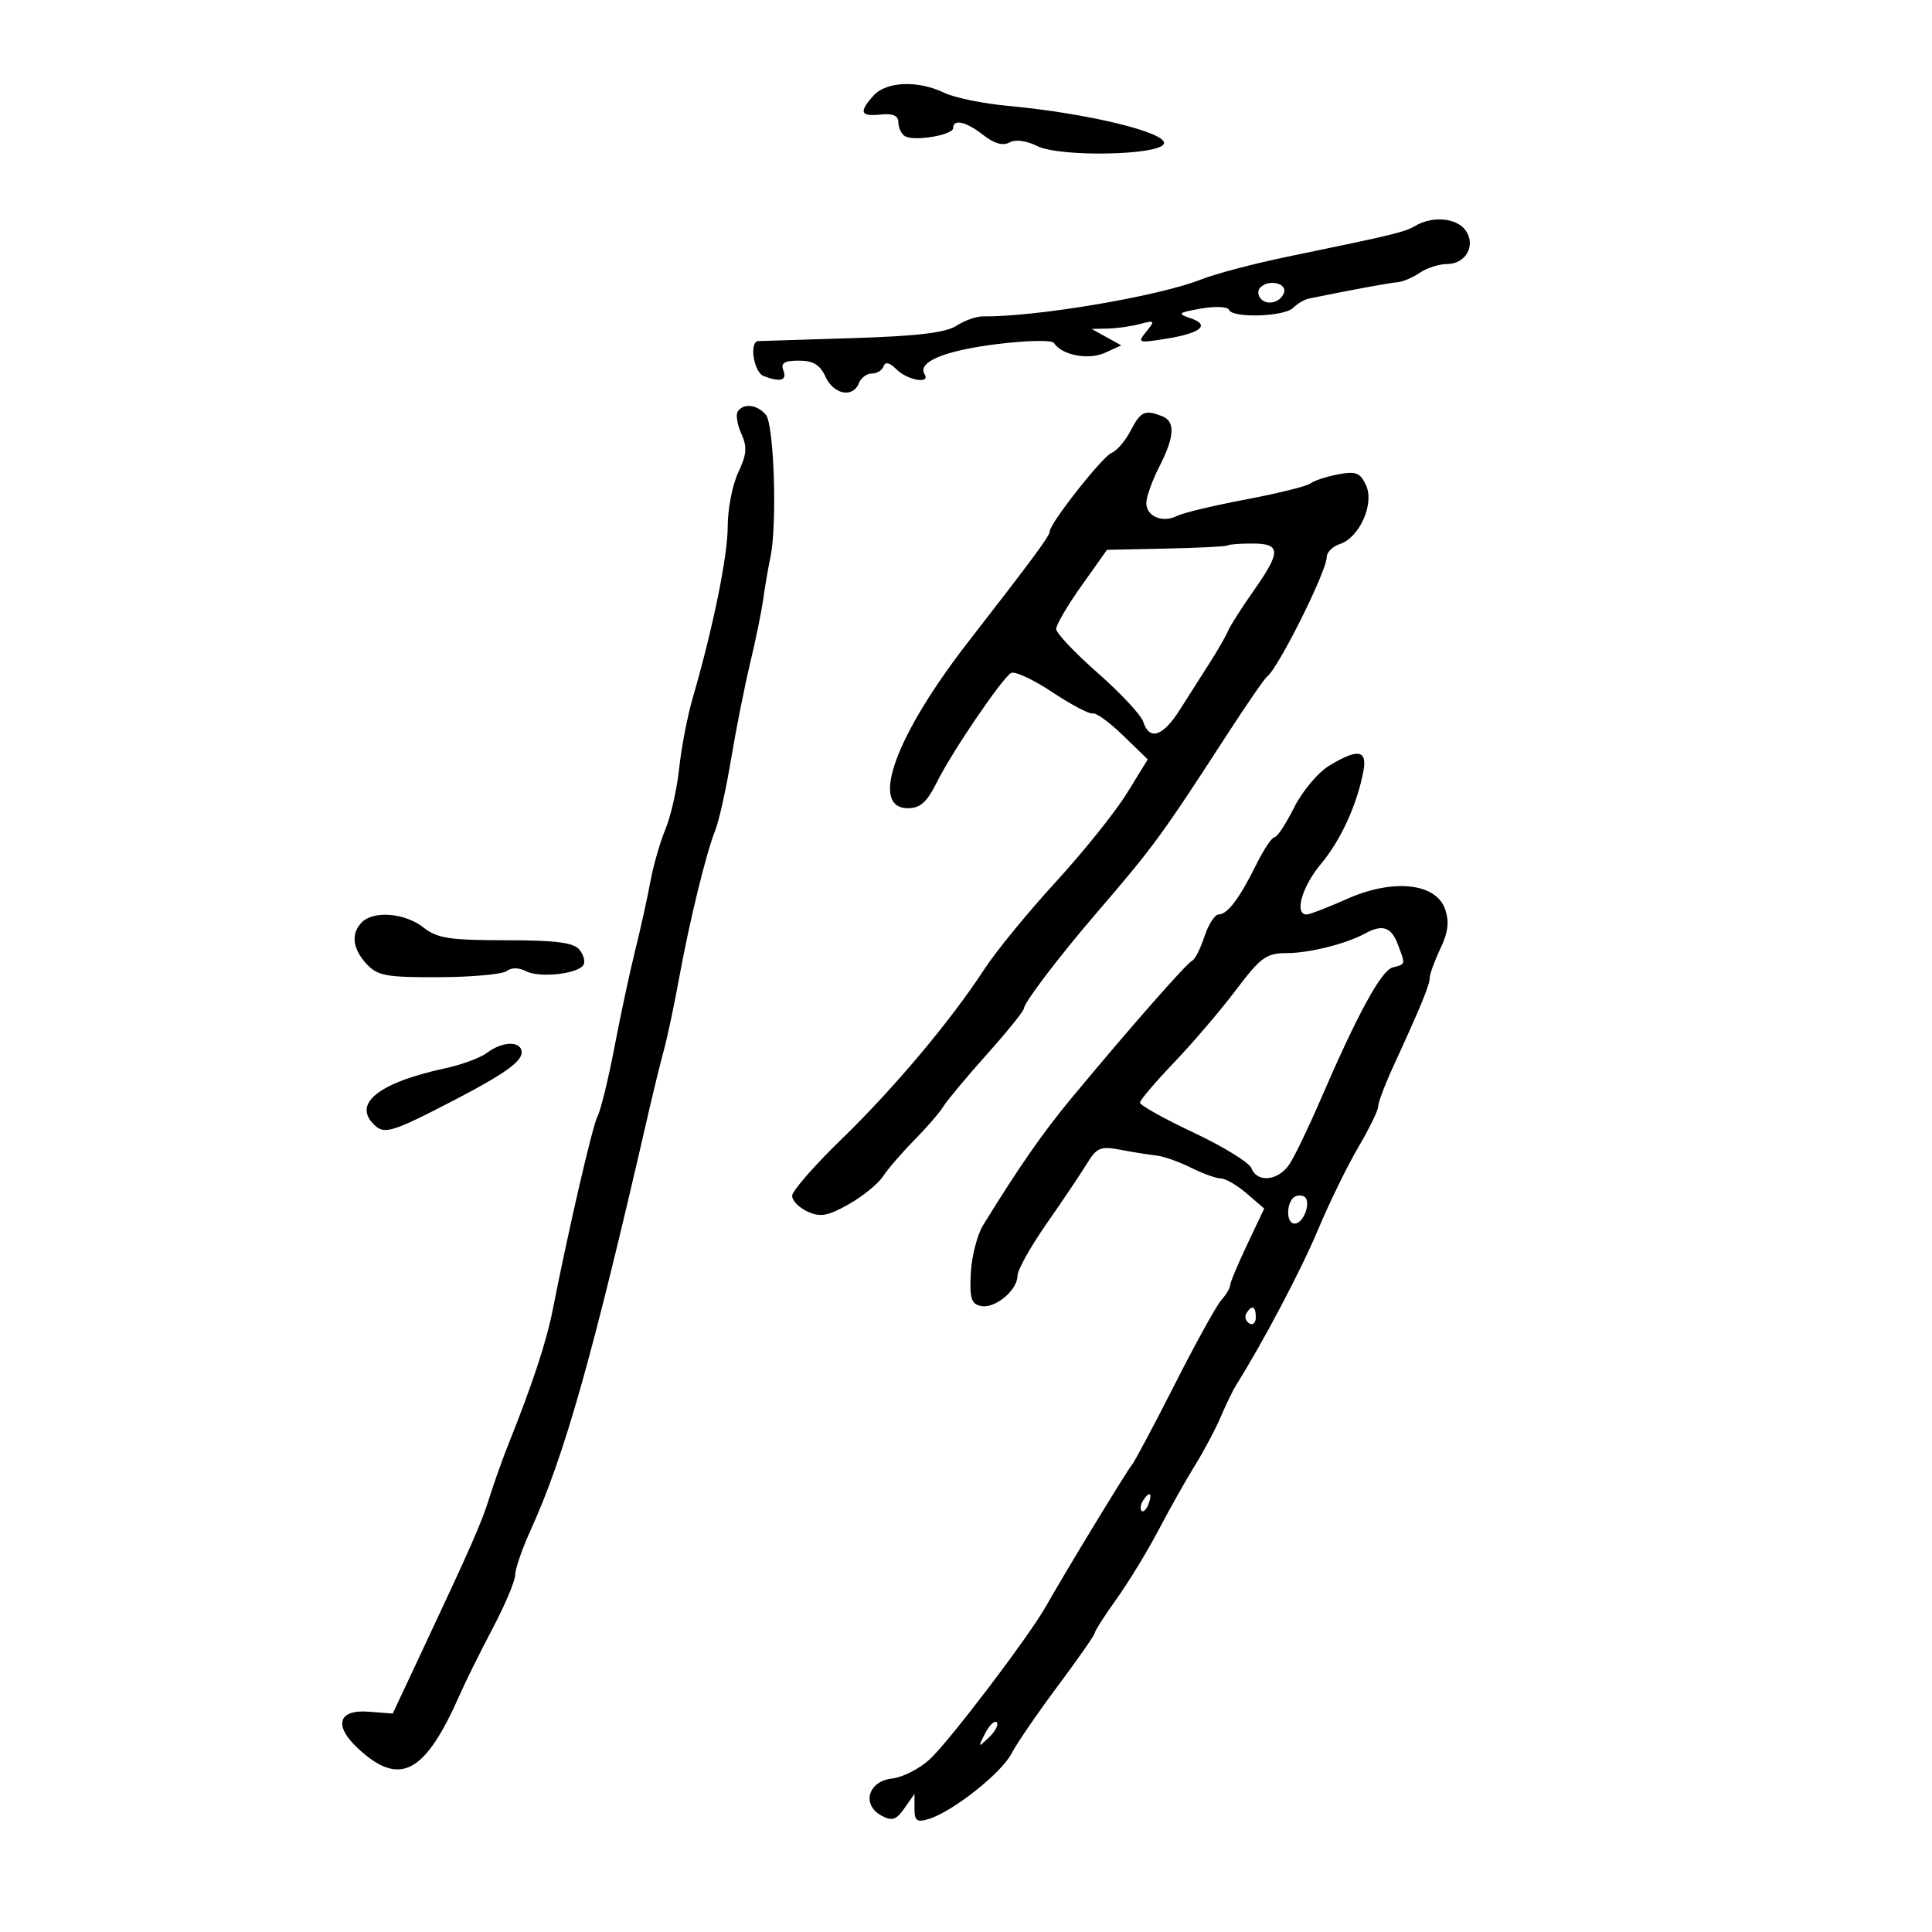 <svg xmlns="http://www.w3.org/2000/svg" width="300" height="300" viewBox="0 0 300 300" version="1.1">
	<path d="M 135.655 14.829 C 133.323 17.406, 133.586 18.119, 136.750 17.788 C 138.656 17.588, 139.500 17.961, 139.500 19 C 139.500 19.825, 139.950 20.785, 140.500 21.134 C 141.871 22.003, 148 20.983, 148 19.887 C 148 18.410, 150.040 18.886, 152.708 20.985 C 154.376 22.297, 155.743 22.683, 156.742 22.125 C 157.663 21.609, 159.349 21.826, 161.063 22.681 C 164.561 24.427, 180.130 24.132, 180.733 22.309 C 181.302 20.590, 168.846 17.573, 156.500 16.439 C 152.650 16.085, 148.193 15.167, 146.596 14.398 C 142.544 12.447, 137.635 12.641, 135.655 14.829 M 219.802 35.051 C 218.071 36.060, 216.654 36.403, 200 39.842 C 194.775 40.921, 188.700 42.521, 186.500 43.397 C 179.987 45.992, 160.877 49.226, 152.633 49.129 C 151.607 49.117, 149.746 49.775, 148.499 50.593 C 146.864 51.664, 142.360 52.197, 132.365 52.504 C 124.739 52.738, 118.162 52.945, 117.750 52.964 C 116.293 53.034, 117.022 57.795, 118.582 58.393 C 121.193 59.395, 122.247 59.087, 121.638 57.500 C 121.206 56.373, 121.806 56, 124.053 56 C 126.272 56, 127.337 56.645, 128.182 58.500 C 129.440 61.261, 132.462 61.845, 133.362 59.500 C 133.678 58.675, 134.589 58, 135.385 58 C 136.182 58, 137.003 57.490, 137.211 56.866 C 137.459 56.123, 138.152 56.295, 139.223 57.366 C 140.915 59.058, 144.539 59.681, 143.570 58.113 C 142.404 56.227, 146.624 54.457, 154.701 53.446 C 159.397 52.858, 163.361 52.774, 163.659 53.257 C 164.821 55.138, 169.012 55.952, 171.559 54.791 L 174.110 53.629 171.805 52.350 L 169.500 51.071 172 51.022 C 173.375 50.995, 175.625 50.676, 177 50.313 C 179.326 49.699, 179.396 49.781, 178 51.490 C 176.573 53.238, 176.719 53.292, 181 52.612 C 186.477 51.743, 188.006 50.469, 184.851 49.408 C 182.739 48.698, 182.907 48.546, 186.500 47.915 C 188.700 47.528, 190.650 47.614, 190.833 48.106 C 191.327 49.431, 199.409 49.191, 200.790 47.810 C 201.444 47.156, 202.547 46.504, 203.240 46.362 C 209.807 45.019, 215.767 43.919, 217 43.823 C 217.825 43.758, 219.388 43.097, 220.473 42.353 C 221.557 41.609, 223.454 41, 224.687 41 C 227.638 41, 229.241 38.051, 227.549 35.736 C 226.155 33.830, 222.457 33.503, 219.802 35.051 M 195.694 44.639 C 195.342 44.991, 195.294 45.666, 195.586 46.139 C 196.440 47.521, 198.736 47.132, 199.362 45.500 C 199.943 43.985, 197.031 43.302, 195.694 44.639 M 114.546 63.925 C 114.232 64.434, 114.492 65.986, 115.125 67.375 C 116.047 69.399, 115.951 70.584, 114.638 73.351 C 113.737 75.249, 113 79.011, 113 81.711 C 113 86.361, 110.733 97.467, 107.531 108.500 C 106.732 111.250, 105.800 116.120, 105.459 119.321 C 105.118 122.523, 104.160 126.767, 103.330 128.752 C 102.501 130.737, 101.445 134.417, 100.984 136.930 C 100.522 139.444, 99.471 144.200, 98.648 147.500 C 97.825 150.800, 96.378 157.550, 95.432 162.500 C 94.487 167.450, 93.303 172.304, 92.802 173.287 C 91.983 174.891, 88.421 190.268, 85.802 203.500 C 84.836 208.380, 82.686 214.907, 79.050 224 C 78.060 226.475, 76.693 230.300, 76.012 232.500 C 74.790 236.444, 73.236 239.977, 65.107 257.292 L 60.979 266.084 57.275 265.792 C 52.491 265.415, 51.752 267.939, 55.602 271.507 C 62.103 277.532, 66.009 275.437, 71.463 263 C 72.307 261.075, 74.573 256.511, 76.499 252.857 C 78.424 249.204, 80 245.463, 80 244.544 C 80 243.626, 81.061 240.540, 82.358 237.687 C 87.678 225.987, 91.952 210.870, 100.650 173 C 101.472 169.425, 102.575 164.925, 103.103 163 C 103.630 161.075, 104.678 156.125, 105.431 152 C 107.078 142.974, 109.647 132.461, 111.074 128.903 C 111.647 127.474, 112.746 122.524, 113.516 117.903 C 114.285 113.281, 115.618 106.575, 116.476 103 C 117.334 99.425, 118.254 94.925, 118.519 93 C 118.785 91.075, 119.287 88.150, 119.636 86.500 C 120.697 81.473, 120.200 65.946, 118.929 64.414 C 117.591 62.802, 115.392 62.557, 114.546 63.925 M 175.563 66.879 C 174.744 68.462, 173.417 70.010, 172.613 70.318 C 171.207 70.858, 163 81.278, 163 82.524 C 163 83.216, 160.541 86.548, 150.357 99.658 C 139.022 114.249, 134.943 125.500, 140.987 125.500 C 142.895 125.500, 143.941 124.558, 145.487 121.448 C 147.817 116.758, 155.519 105.415, 156.991 104.506 C 157.541 104.166, 160.424 105.502, 163.398 107.476 C 166.372 109.450, 169.202 110.938, 169.687 110.783 C 170.173 110.627, 172.292 112.169, 174.396 114.209 L 178.222 117.918 174.992 123.167 C 173.216 126.054, 168.239 132.260, 163.932 136.958 C 159.624 141.656, 154.636 147.750, 152.846 150.500 C 147.640 158.498, 138.791 169.026, 130.597 176.971 C 126.419 181.023, 123 184.947, 123 185.690 C 123 186.434, 124.082 187.536, 125.405 188.139 C 127.371 189.035, 128.530 188.830, 131.757 187.016 C 133.928 185.796, 136.333 183.843, 137.102 182.675 C 137.871 181.507, 140.067 178.965, 141.982 177.026 C 143.896 175.087, 145.921 172.744, 146.482 171.819 C 147.042 170.895, 150.088 167.245, 153.250 163.709 C 156.412 160.172, 159 156.964, 159 156.579 C 159 155.708, 164.466 148.518, 170.178 141.874 C 179.147 131.443, 180.372 129.769, 190.552 114.051 C 193.562 109.405, 196.356 105.355, 196.762 105.051 C 198.489 103.761, 206 88.718, 206 86.551 C 206 85.772, 206.905 84.848, 208.011 84.497 C 211.076 83.524, 213.446 78.275, 212.127 75.380 C 211.222 73.392, 210.564 73.132, 207.780 73.660 C 205.976 74.002, 204.043 74.635, 203.485 75.068 C 202.927 75.501, 198.427 76.617, 193.485 77.549 C 188.543 78.481, 183.730 79.632, 182.790 80.106 C 180.518 81.250, 178 80.198, 178 78.104 C 178 77.180, 178.900 74.658, 180 72.500 C 182.411 67.771, 182.536 65.419, 180.418 64.607 C 177.759 63.586, 177.108 63.891, 175.563 66.879 M 190.641 84.692 C 190.481 84.853, 186.196 85.073, 181.120 85.181 L 171.890 85.378 167.945 90.939 C 165.775 93.997, 164 97.024, 164 97.665 C 164 98.306, 166.907 101.383, 170.460 104.503 C 174.013 107.622, 177.194 111.035, 177.528 112.087 C 178.465 115.039, 180.570 114.368, 183.151 110.293 C 184.443 108.254, 186.522 104.992, 187.771 103.043 C 189.020 101.094, 190.326 98.825, 190.674 98 C 191.021 97.175, 192.811 94.361, 194.652 91.748 C 198.952 85.643, 198.921 84.400, 194.467 84.400 C 192.523 84.400, 190.802 84.531, 190.641 84.692 M 206.361 118.921 C 204.635 119.974, 202.193 122.897, 200.934 125.418 C 199.675 127.938, 198.315 130, 197.912 130 C 197.509 130, 196.230 131.912, 195.071 134.250 C 192.445 139.546, 190.591 142, 189.217 142 C 188.633 142, 187.645 143.546, 187.021 145.435 C 186.398 147.325, 185.537 149.012, 185.108 149.185 C 184.309 149.508, 175.425 159.622, 166.453 170.424 C 161.987 175.801, 158.281 181.124, 152.669 190.222 C 151.746 191.719, 150.880 195.077, 150.745 197.685 C 150.543 201.585, 150.823 202.492, 152.324 202.800 C 154.504 203.248, 158 200.342, 158 198.081 C 158 197.196, 160.039 193.554, 162.531 189.986 C 165.023 186.419, 167.835 182.233, 168.781 180.684 C 170.306 178.187, 170.895 177.945, 174 178.539 C 175.925 178.907, 178.413 179.304, 179.530 179.421 C 180.646 179.538, 183.077 180.391, 184.933 181.317 C 186.789 182.243, 188.888 183, 189.598 183 C 190.308 183, 192.107 184.049, 193.597 185.330 L 196.306 187.660 193.653 193.268 C 192.194 196.353, 191 199.206, 191 199.609 C 191 200.013, 190.376 201.053, 189.614 201.921 C 188.852 202.790, 185.604 208.675, 182.397 215 C 179.190 221.325, 176.193 226.950, 175.738 227.500 C 174.886 228.529, 165.341 244.235, 162.428 249.403 C 159.770 254.116, 147.498 270.277, 144.379 273.173 C 142.796 274.643, 140.150 275.993, 138.500 276.173 C 134.788 276.578, 133.753 280.262, 136.880 281.936 C 138.522 282.814, 139.162 282.607, 140.441 280.781 L 142 278.555 142 280.845 C 142 282.759, 142.370 283.021, 144.250 282.441 C 147.940 281.303, 155.487 275.333, 157.047 272.319 C 157.846 270.774, 161.088 266.043, 164.250 261.806 C 167.412 257.569, 170 253.855, 170 253.553 C 170 253.251, 171.530 250.866, 173.400 248.252 C 175.270 245.639, 178.216 240.800, 179.946 237.500 C 181.677 234.200, 184.212 229.700, 185.581 227.500 C 186.950 225.300, 188.740 221.925, 189.559 220 C 190.378 218.075, 191.473 215.825, 191.991 215 C 196.162 208.364, 202.035 197.215, 204.677 190.915 C 206.426 186.743, 209.240 180.986, 210.929 178.121 C 212.618 175.256, 214 172.414, 214 171.806 C 214 171.197, 215.055 168.404, 216.345 165.600 C 220.603 156.338, 222 152.945, 222 151.867 C 222 151.281, 222.747 149.229, 223.659 147.305 C 224.879 144.735, 225.072 143.106, 224.386 141.154 C 222.959 137.092, 216.267 136.411, 209.129 139.600 C 206.175 140.920, 203.363 142, 202.879 142 C 200.946 142, 202.176 137.656, 205.094 134.180 C 208.182 130.502, 210.726 124.951, 211.708 119.750 C 212.337 116.416, 210.848 116.186, 206.361 118.921 M 56.200 143.200 C 54.456 144.944, 54.726 147.329, 56.937 149.702 C 58.638 151.528, 60.012 151.776, 68.187 151.739 C 73.309 151.715, 78.034 151.283, 78.686 150.778 C 79.408 150.220, 80.582 150.233, 81.686 150.811 C 83.749 151.891, 89.734 151.240, 90.598 149.841 C 90.914 149.330, 90.628 148.257, 89.964 147.456 C 89.049 146.355, 86.260 146, 78.512 146 C 69.784 146, 67.894 145.704, 65.727 144 C 62.893 141.771, 58.037 141.363, 56.200 143.200 M 212 144.937 C 209.030 146.559, 203.289 148, 199.799 148 C 196.636 148, 195.757 148.640, 191.900 153.750 C 189.513 156.912, 185.190 161.975, 182.294 165 C 179.397 168.025, 177.021 170.825, 177.013 171.221 C 177.006 171.618, 180.760 173.713, 185.356 175.876 C 189.952 178.039, 193.988 180.527, 194.325 181.405 C 195.215 183.725, 198.536 183.357, 200.241 180.750 C 201.051 179.512, 203.168 175.125, 204.946 171 C 210.766 157.498, 214.470 150.690, 216.250 150.225 C 218.303 149.688, 218.270 149.841, 217.025 146.565 C 216.026 143.938, 214.647 143.491, 212 144.937 M 75.640 163.473 C 74.617 164.247, 71.692 165.332, 69.140 165.882 C 58.437 168.189, 54.423 171.616, 58.481 174.984 C 59.686 175.985, 61.312 175.528, 67.231 172.526 C 77.670 167.232, 81 165.030, 81 163.418 C 81 161.612, 78.057 161.642, 75.640 163.473 M 201.250 185.733 C 199.751 186.253, 199.559 190, 201.031 190 C 202.194 190, 203.369 187.528, 202.844 186.183 C 202.655 185.697, 201.938 185.495, 201.250 185.733 M 193.543 203.931 C 193.226 204.443, 193.425 205.144, 193.984 205.490 C 194.543 205.835, 195 205.416, 195 204.559 C 195 202.802, 194.400 202.544, 193.543 203.931 M 177.459 233.067 C 177.096 233.653, 177.014 234.348, 177.276 234.610 C 177.538 234.872, 178.019 234.392, 178.345 233.543 C 179.021 231.781, 178.445 231.471, 177.459 233.067 M 152.964 269.164 C 151.819 271.397, 151.846 271.424, 153.574 269.774 C 154.568 268.824, 155.107 267.773, 154.771 267.438 C 154.436 267.103, 153.623 267.880, 152.964 269.164" stroke="none" fill="black" fill-rule="evenodd"/>
</svg>